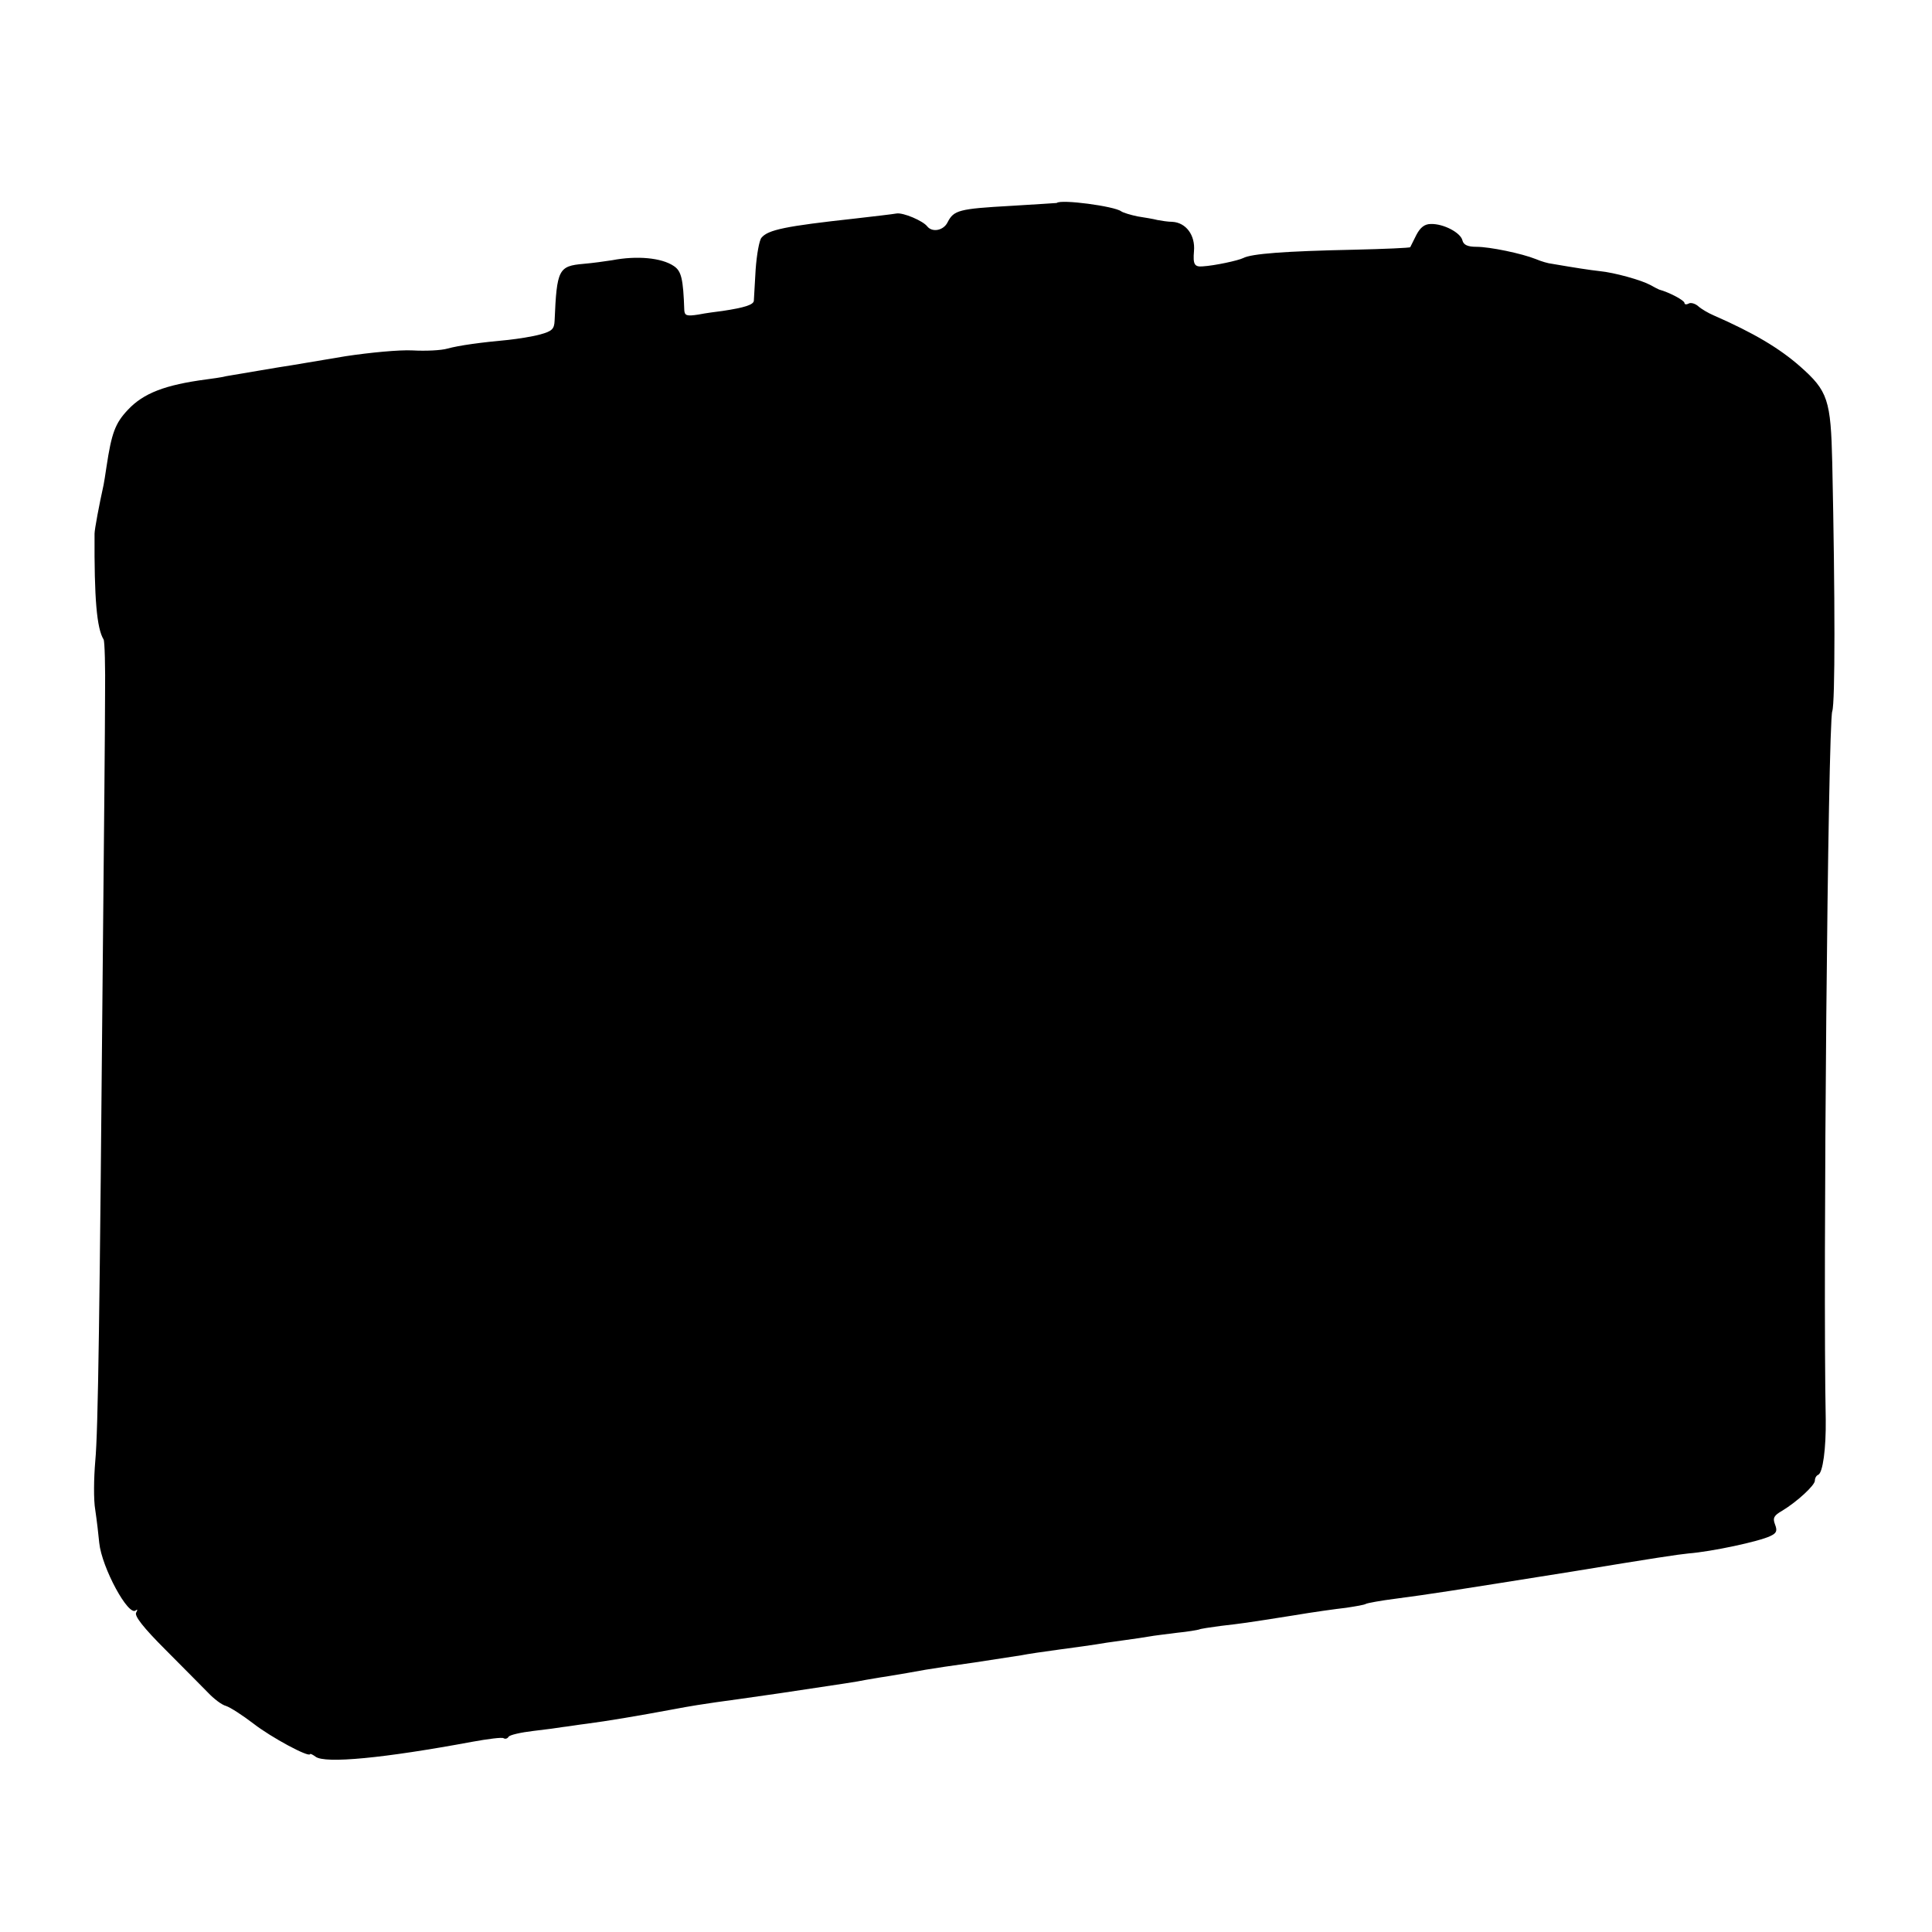 <?xml version="1.0" standalone="no"?>
<!DOCTYPE svg PUBLIC "-//W3C//DTD SVG 20010904//EN"
 "http://www.w3.org/TR/2001/REC-SVG-20010904/DTD/svg10.dtd">
<svg version="1.0" xmlns="http://www.w3.org/2000/svg"
 width="16pt" height="16pt" viewBox="0 0 16 16"
 preserveAspectRatio="xMidYMid meet">
<g transform="translate(0,16) scale(0.003,-0.003)"
fill="#000000" stroke="none">
<path d="M2917 4773 c-1 0 -58 -4 -127 -8 -143 -8 -157 -12 -174 -45 -11 -23
-42 -29 -56 -12 -12 16 -67 39 -85 36 -11 -2 -63 -8 -115 -14 -192 -21 -240
-31 -258 -53 -6 -7 -13 -46 -16 -87 -2 -41 -5 -80 -5 -87 -1 -11 -26 -19 -86
-28 -16 -2 -47 -6 -67 -10 -32 -5 -38 -3 -39 12 -3 87 -8 108 -29 122 -34 23
-102 29 -170 16 -19 -3 -55 -8 -79 -10 -69 -6 -74 -15 -80 -157 -1 -23 -7 -29
-40 -38 -22 -6 -61 -12 -88 -15 -76 -7 -135 -15 -168 -24 -17 -5 -60 -7 -96
-5 -36 2 -119 -6 -185 -16 -65 -11 -132 -22 -149 -25 -35 -5 -137 -23 -180
-30 -16 -4 -41 -7 -55 -9 -114 -15 -174 -38 -217 -84 -35 -37 -45 -64 -59
-157 -3 -22 -7 -44 -8 -50 -12 -54 -25 -123 -25 -135 -1 -179 6 -261 25 -292
3 -5 5 -75 4 -156 0 -81 -3 -397 -6 -702 -9 -1011 -13 -1324 -21 -1410 -4 -47
-5 -107 0 -135 4 -27 9 -69 11 -91 7 -68 81 -205 101 -186 5 4 5 1 1 -6 -6 -9
20 -42 80 -102 49 -49 102 -103 118 -119 16 -17 38 -34 50 -37 12 -4 46 -26
76 -49 49 -38 153 -94 156 -84 0 2 7 -1 15 -7 26 -20 190 -4 432 41 44 8 83
13 87 10 5 -3 11 -1 14 4 3 5 34 12 68 16 35 4 72 9 83 11 11 1 40 6 65 9 54
7 138 21 240 40 41 8 93 16 115 19 22 3 102 14 177 25 186 28 209 31 238 37
14 2 39 7 55 9 44 7 76 13 110 19 17 3 77 12 135 20 58 9 116 18 130 20 14 3
61 10 106 16 44 6 89 12 100 14 10 2 44 7 74 11 30 4 63 9 74 11 10 2 44 6 75
10 31 3 58 8 61 9 3 2 30 6 60 10 60 7 62 7 201 29 53 9 118 18 145 21 26 4
51 8 55 11 4 2 41 9 81 14 105 14 130 18 488 75 231 38 291 47 321 50 64 5
195 33 226 48 17 8 20 14 13 32 -7 18 -3 25 20 38 41 25 90 70 90 83 0 7 4 14
9 16 13 5 22 73 21 153 -8 390 6 1922 18 1955 8 23 8 314 0 685 -4 175 -12
199 -89 267 -57 50 -127 92 -239 141 -14 6 -33 17 -42 25 -9 8 -22 11 -27 7
-6 -3 -11 -2 -11 2 0 7 -41 29 -70 37 -3 1 -14 7 -25 13 -24 13 -98 34 -140
38 -27 3 -66 9 -130 20 -11 1 -31 7 -45 13 -40 16 -128 34 -164 34 -24 0 -36
5 -39 18 -5 21 -52 46 -87 45 -17 0 -29 -9 -40 -30 -8 -16 -16 -32 -17 -34 -1
-2 -71 -5 -155 -7 -192 -4 -283 -11 -306 -23 -14 -7 -79 -21 -112 -23 -23 -2
-27 6 -24 42 4 44 -22 79 -60 81 -12 0 -30 3 -41 5 -11 3 -36 7 -55 10 -19 4
-39 10 -45 14 -18 14 -167 34 -178 23z"/>
</g>
</svg>
